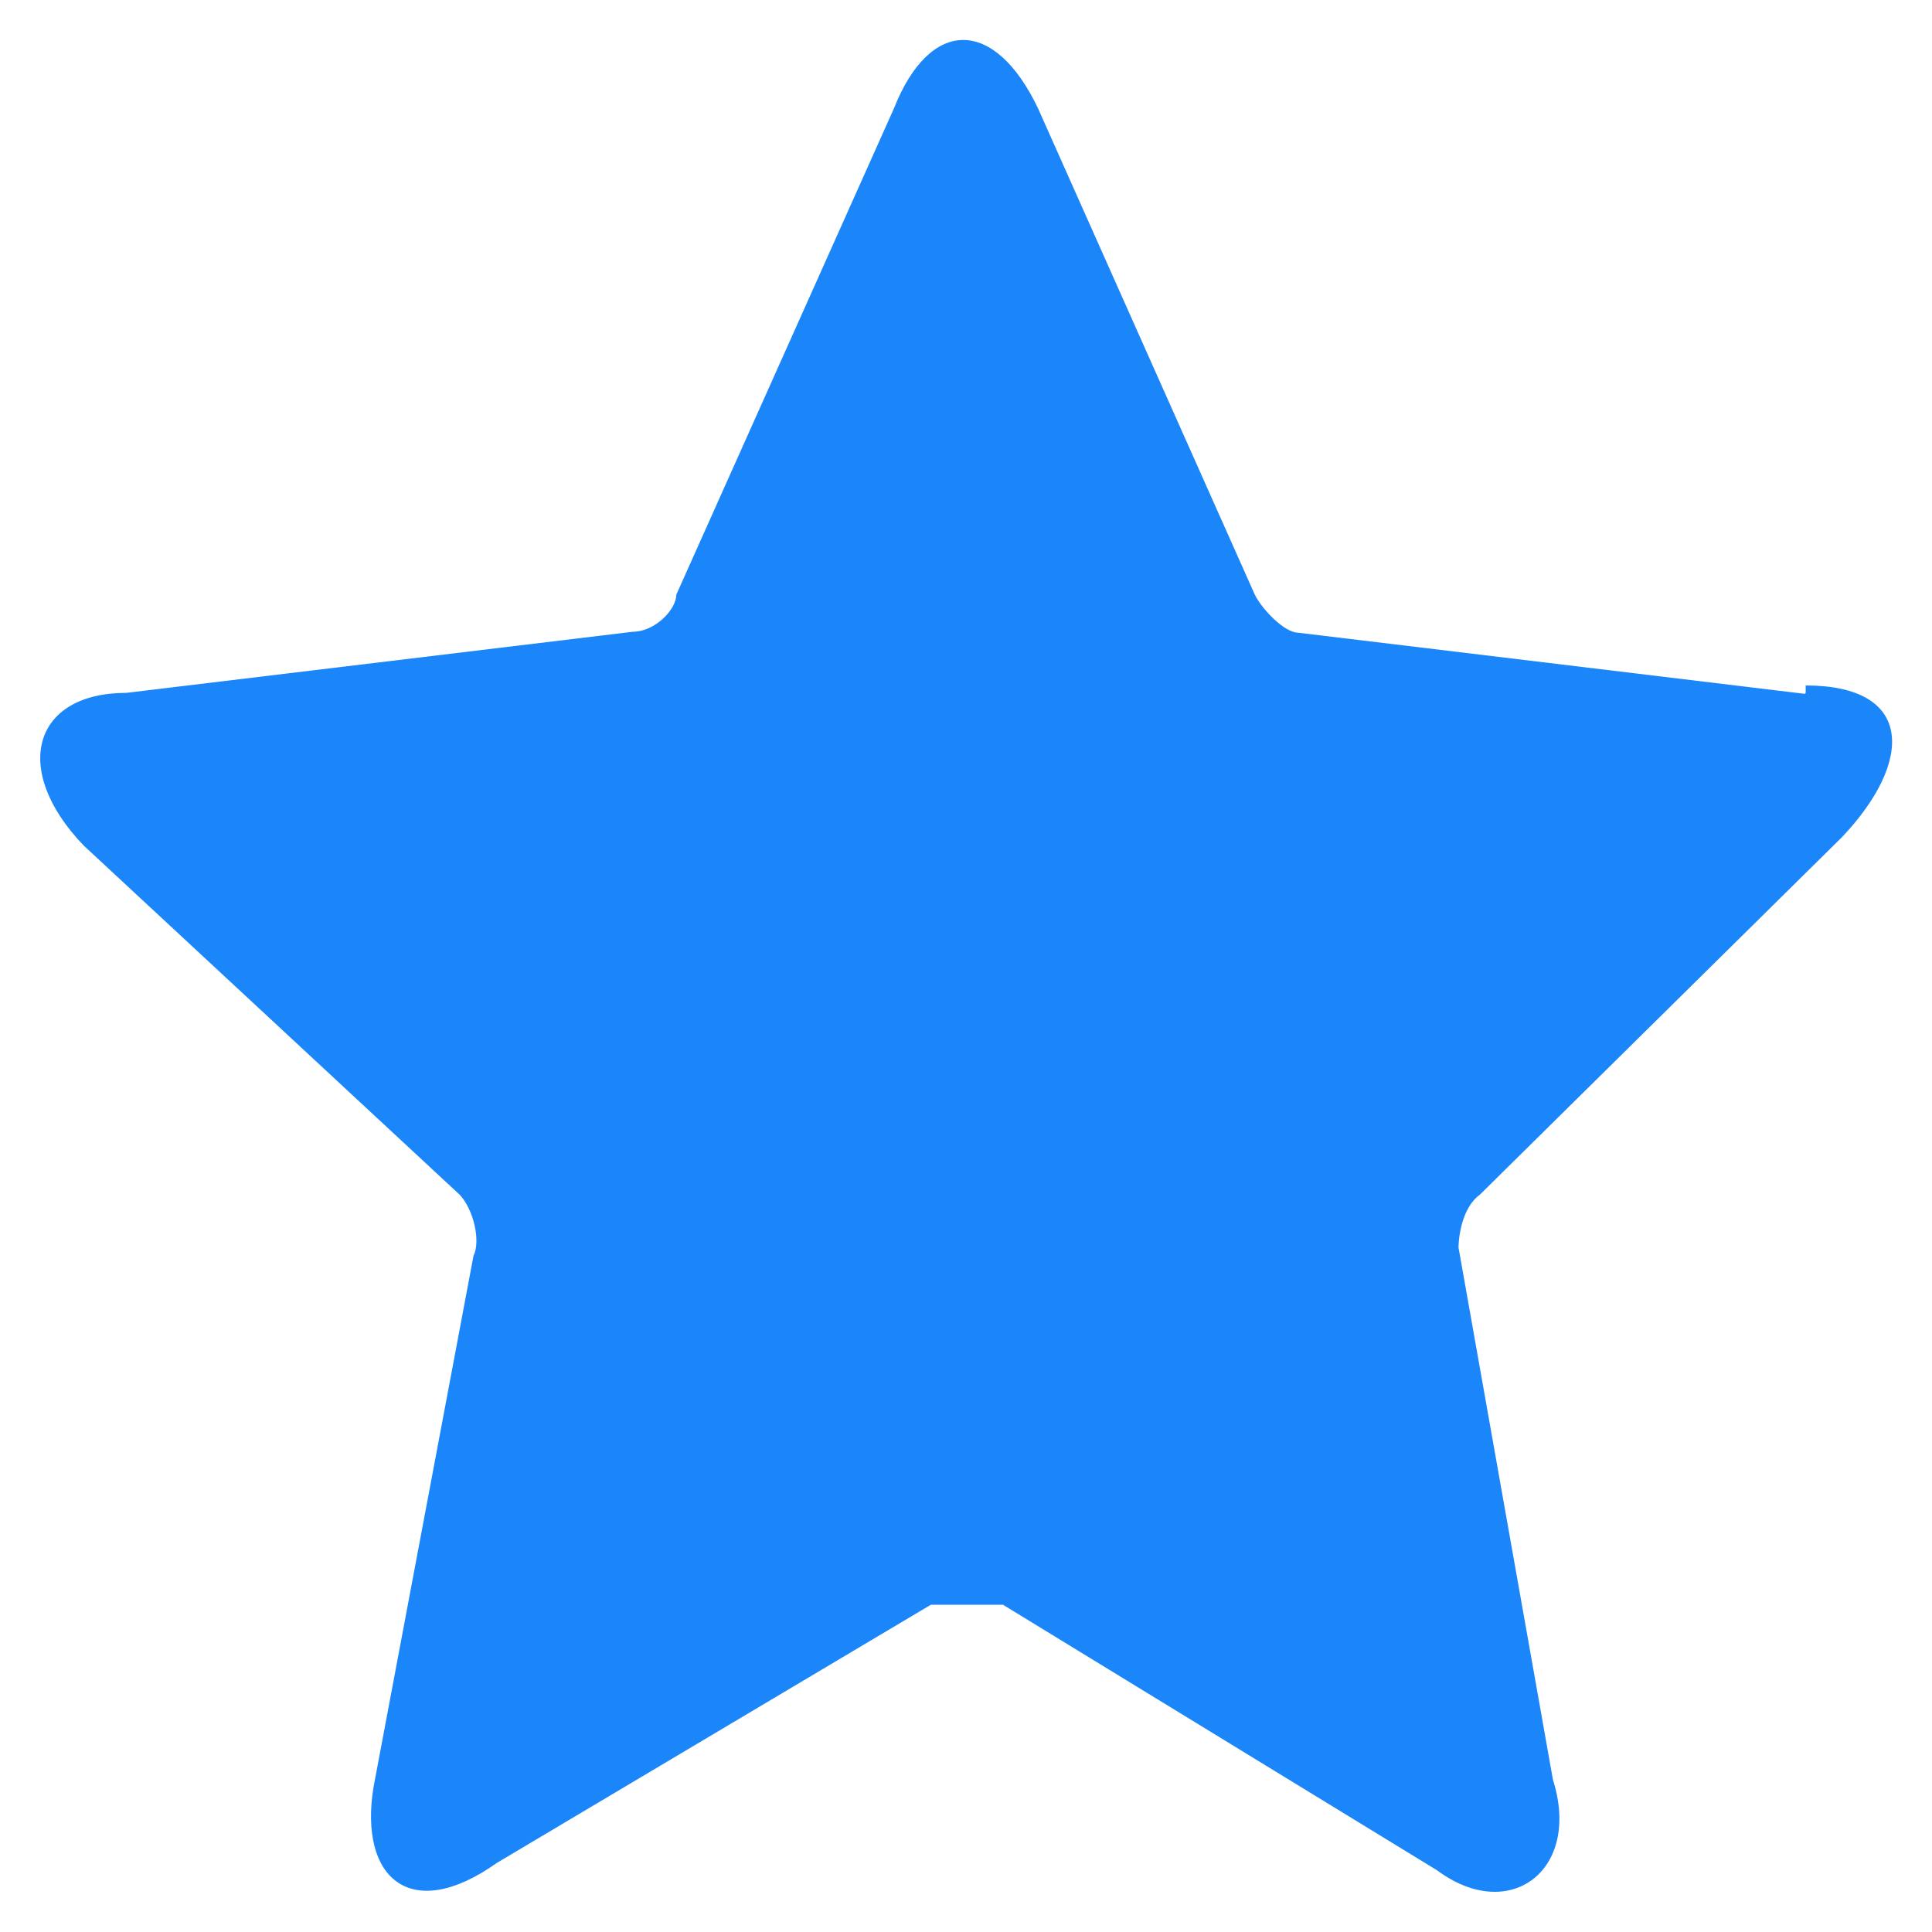 <svg width="24" height="24" viewBox="0 0 24 24" fill="none" xmlns="http://www.w3.org/2000/svg">
<path id="Vector" d="M22.419 8.619L16.129 7.86C15.956 7.86 15.68 7.572 15.588 7.388L12.897 1.351C12.357 0.212 11.552 0.212 11.103 1.351L8.401 7.388C8.401 7.572 8.136 7.848 7.86 7.848L1.57 8.607C0.408 8.607 0.132 9.562 1.041 10.505L5.71 14.841C5.882 15.024 5.974 15.415 5.882 15.6L4.64 22.201C4.456 23.328 5.1 23.902 6.17 23.143L11.563 19.935H12.46L17.854 23.235C18.751 23.902 19.648 23.235 19.291 22.108L18.118 15.496C18.118 15.496 18.118 15.036 18.383 14.841L22.879 10.402C23.776 9.458 23.776 8.515 22.431 8.515V8.607L22.419 8.619Z" fill="#1B86F9"/>
</svg>
